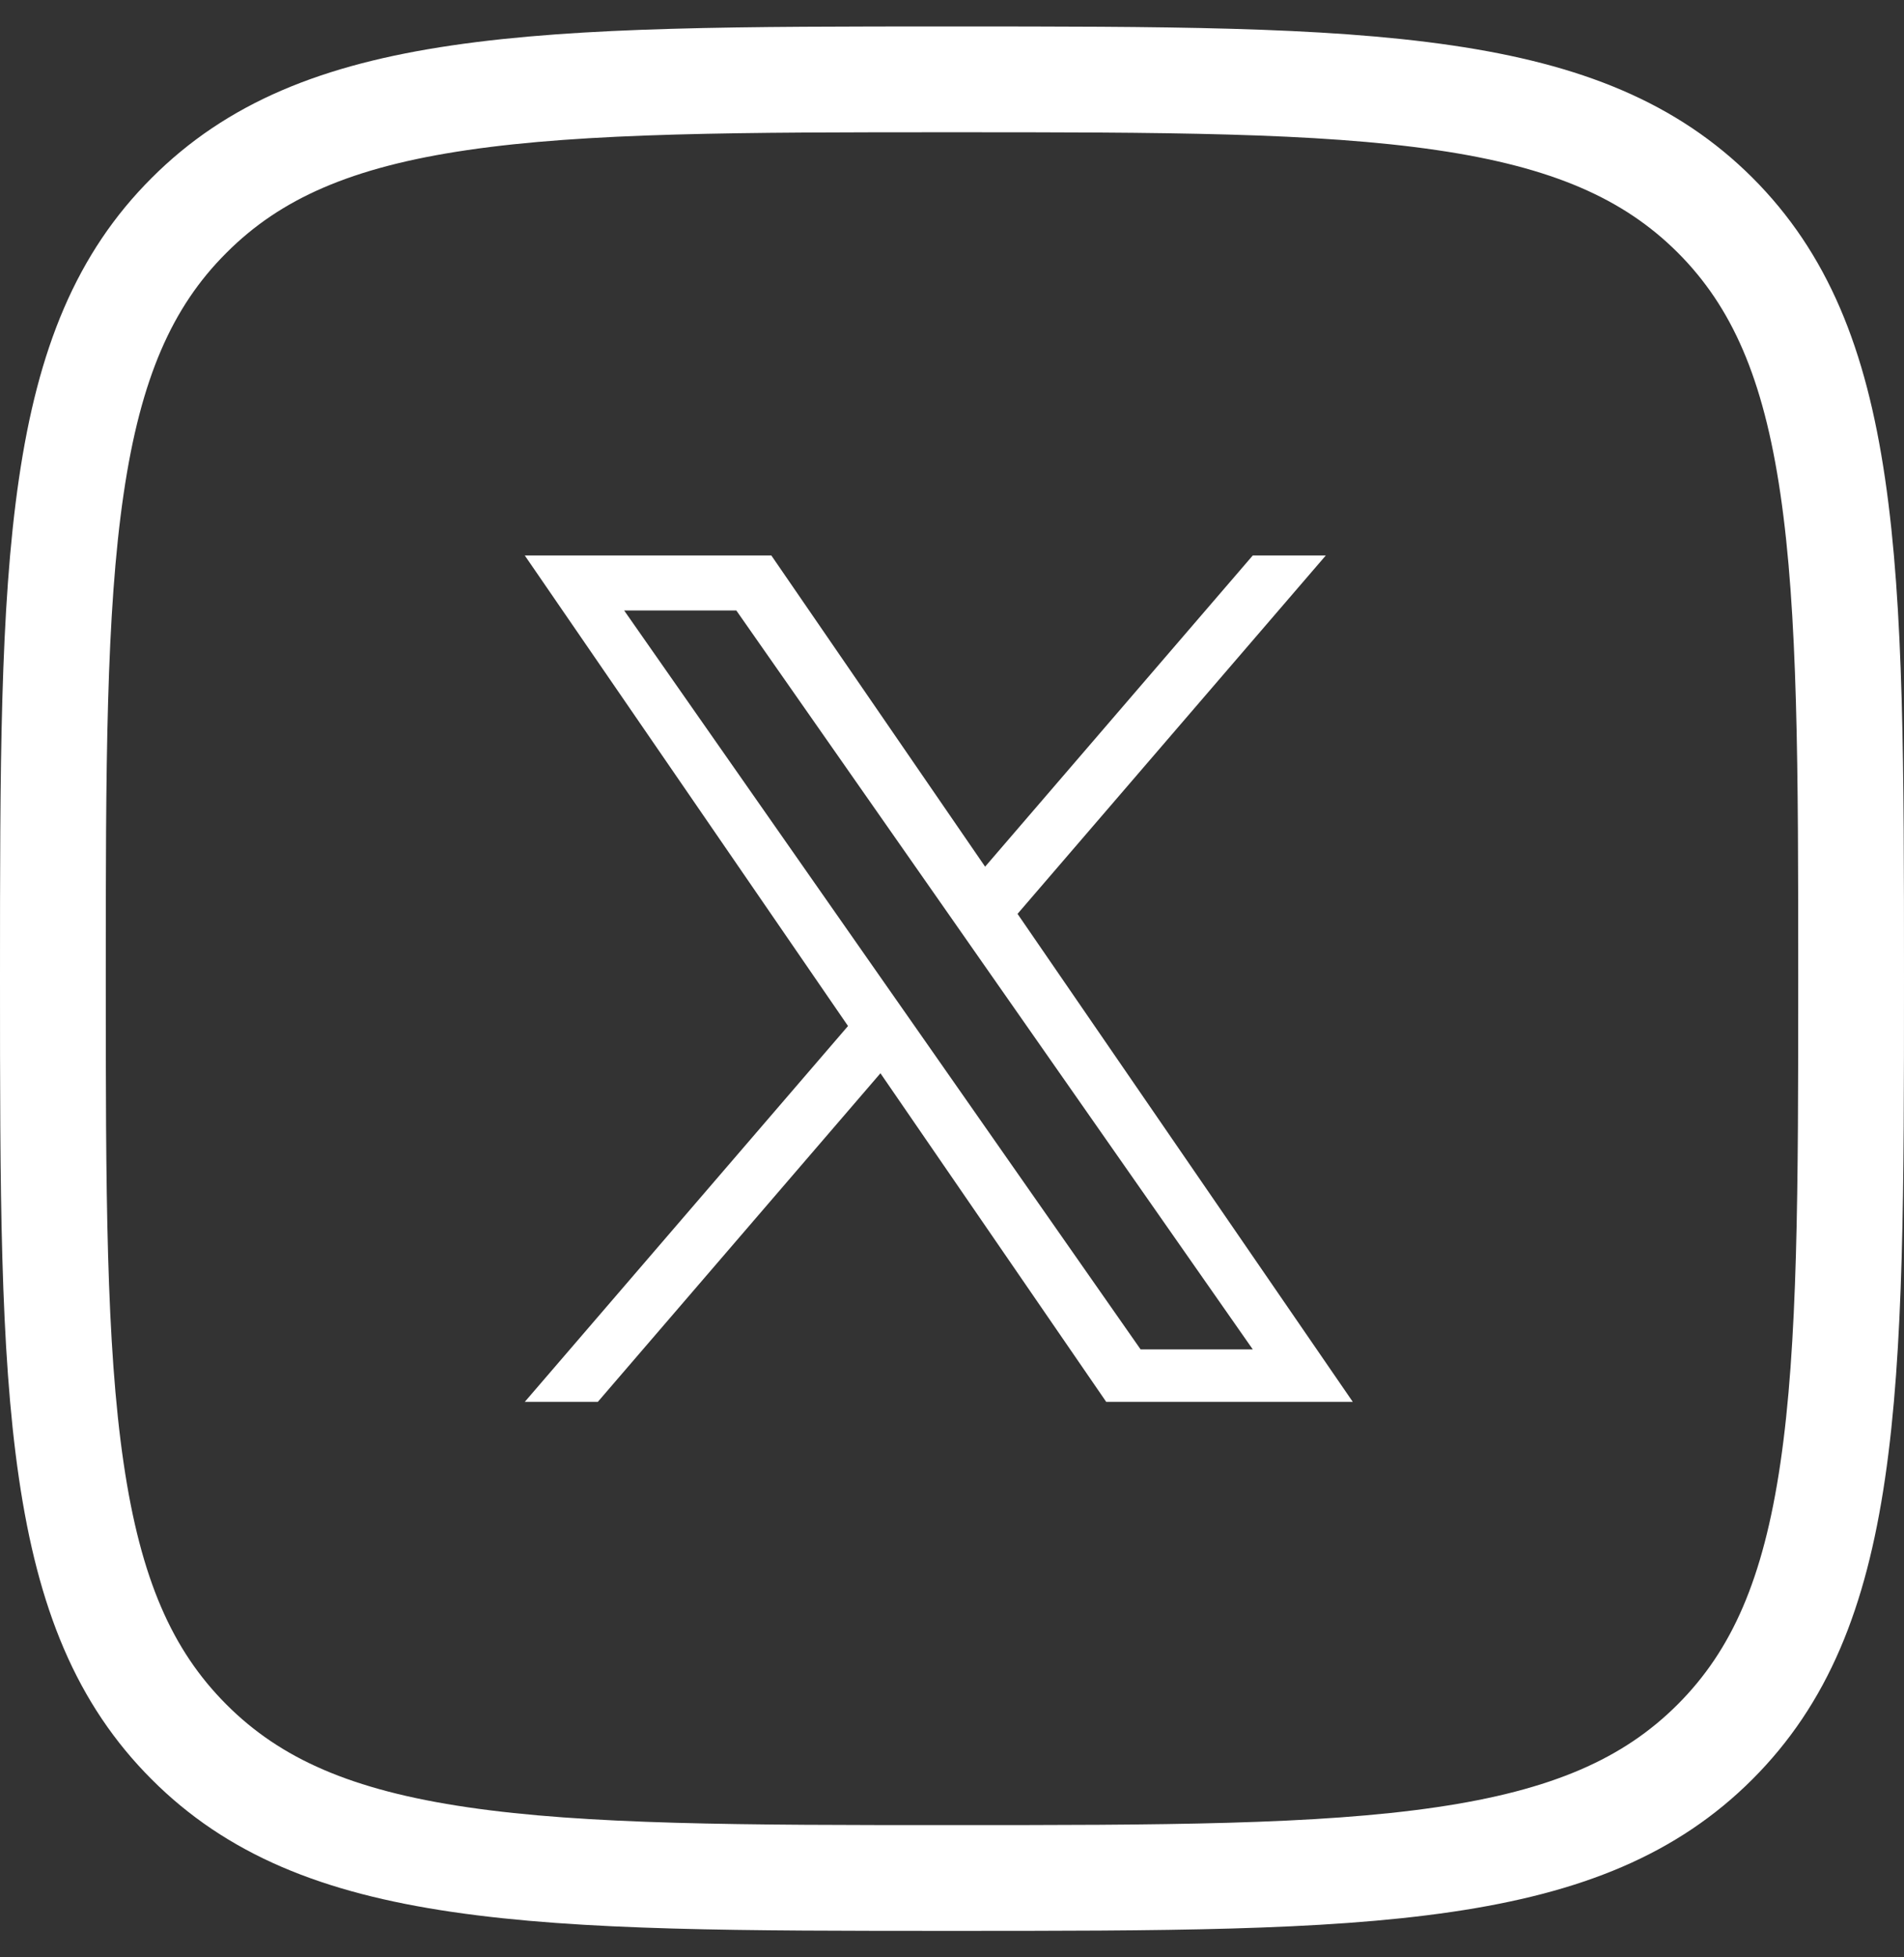<svg width="36" height="37" viewBox="0 0 36 37" fill="none" xmlns="http://www.w3.org/2000/svg">
<rect x="0" y="0" width="36" height="37" fill="#333333" stroke="none"/>
<g clip-path="url(#clip0_70_549)">
<g clip-path="url(#clip1_70_549)">
<path d="M3.572 4.074L3.574 4.072C4.797 2.846 6.373 2.188 8.689 1.848C11.039 1.502 14.022 1.5 17.997 1.5C21.971 1.5 24.954 1.502 27.305 1.847C29.622 2.186 31.2 2.843 32.427 4.066C33.654 5.293 34.312 6.871 34.652 9.188C34.998 11.539 35 14.522 35 18.497C35 22.471 34.998 25.454 34.652 27.805C34.312 30.122 33.654 31.7 32.427 32.927C31.2 34.154 29.621 34.812 27.303 35.152C24.951 35.498 21.968 35.5 17.997 35.5C14.025 35.5 11.042 35.498 8.692 35.152C6.374 34.812 4.797 34.154 3.574 32.928L3.573 32.927C2.346 31.7 1.688 30.121 1.348 27.803C1.002 25.451 1 22.468 1 18.497C1 14.525 1.002 11.542 1.348 9.192C1.688 6.874 2.346 5.297 3.572 4.074Z" stroke="white" stroke-width="2"/>
</g>
</g>
<g clip-path="url(#clip2_70_549)">
<path d="M19.239 17.275L25.068 10.5H23.687L18.626 16.383L14.584 10.5H9.922L16.034 19.395L9.922 26.5H11.303L16.647 20.288L20.916 26.5H25.578L19.239 17.275H19.239ZM17.348 19.474L16.728 18.588L11.801 11.54H13.922L17.899 17.228L18.518 18.114L23.687 25.508H21.566L17.348 19.474V19.474Z" fill="white"/>
</g>
<defs>
<clipPath id="clip0_70_549">
<rect width="36" height="36" fill="white" transform="translate(0 0.5)"/>
</clipPath>
<clipPath id="clip1_70_549">
<rect width="36" height="36" fill="white" transform="translate(0 0.5)"/>
</clipPath>
<clipPath id="clip2_70_549">
<rect width="16" height="16" fill="white" transform="translate(9.75 10.5)"/>
</clipPath>
</defs>
</svg>
